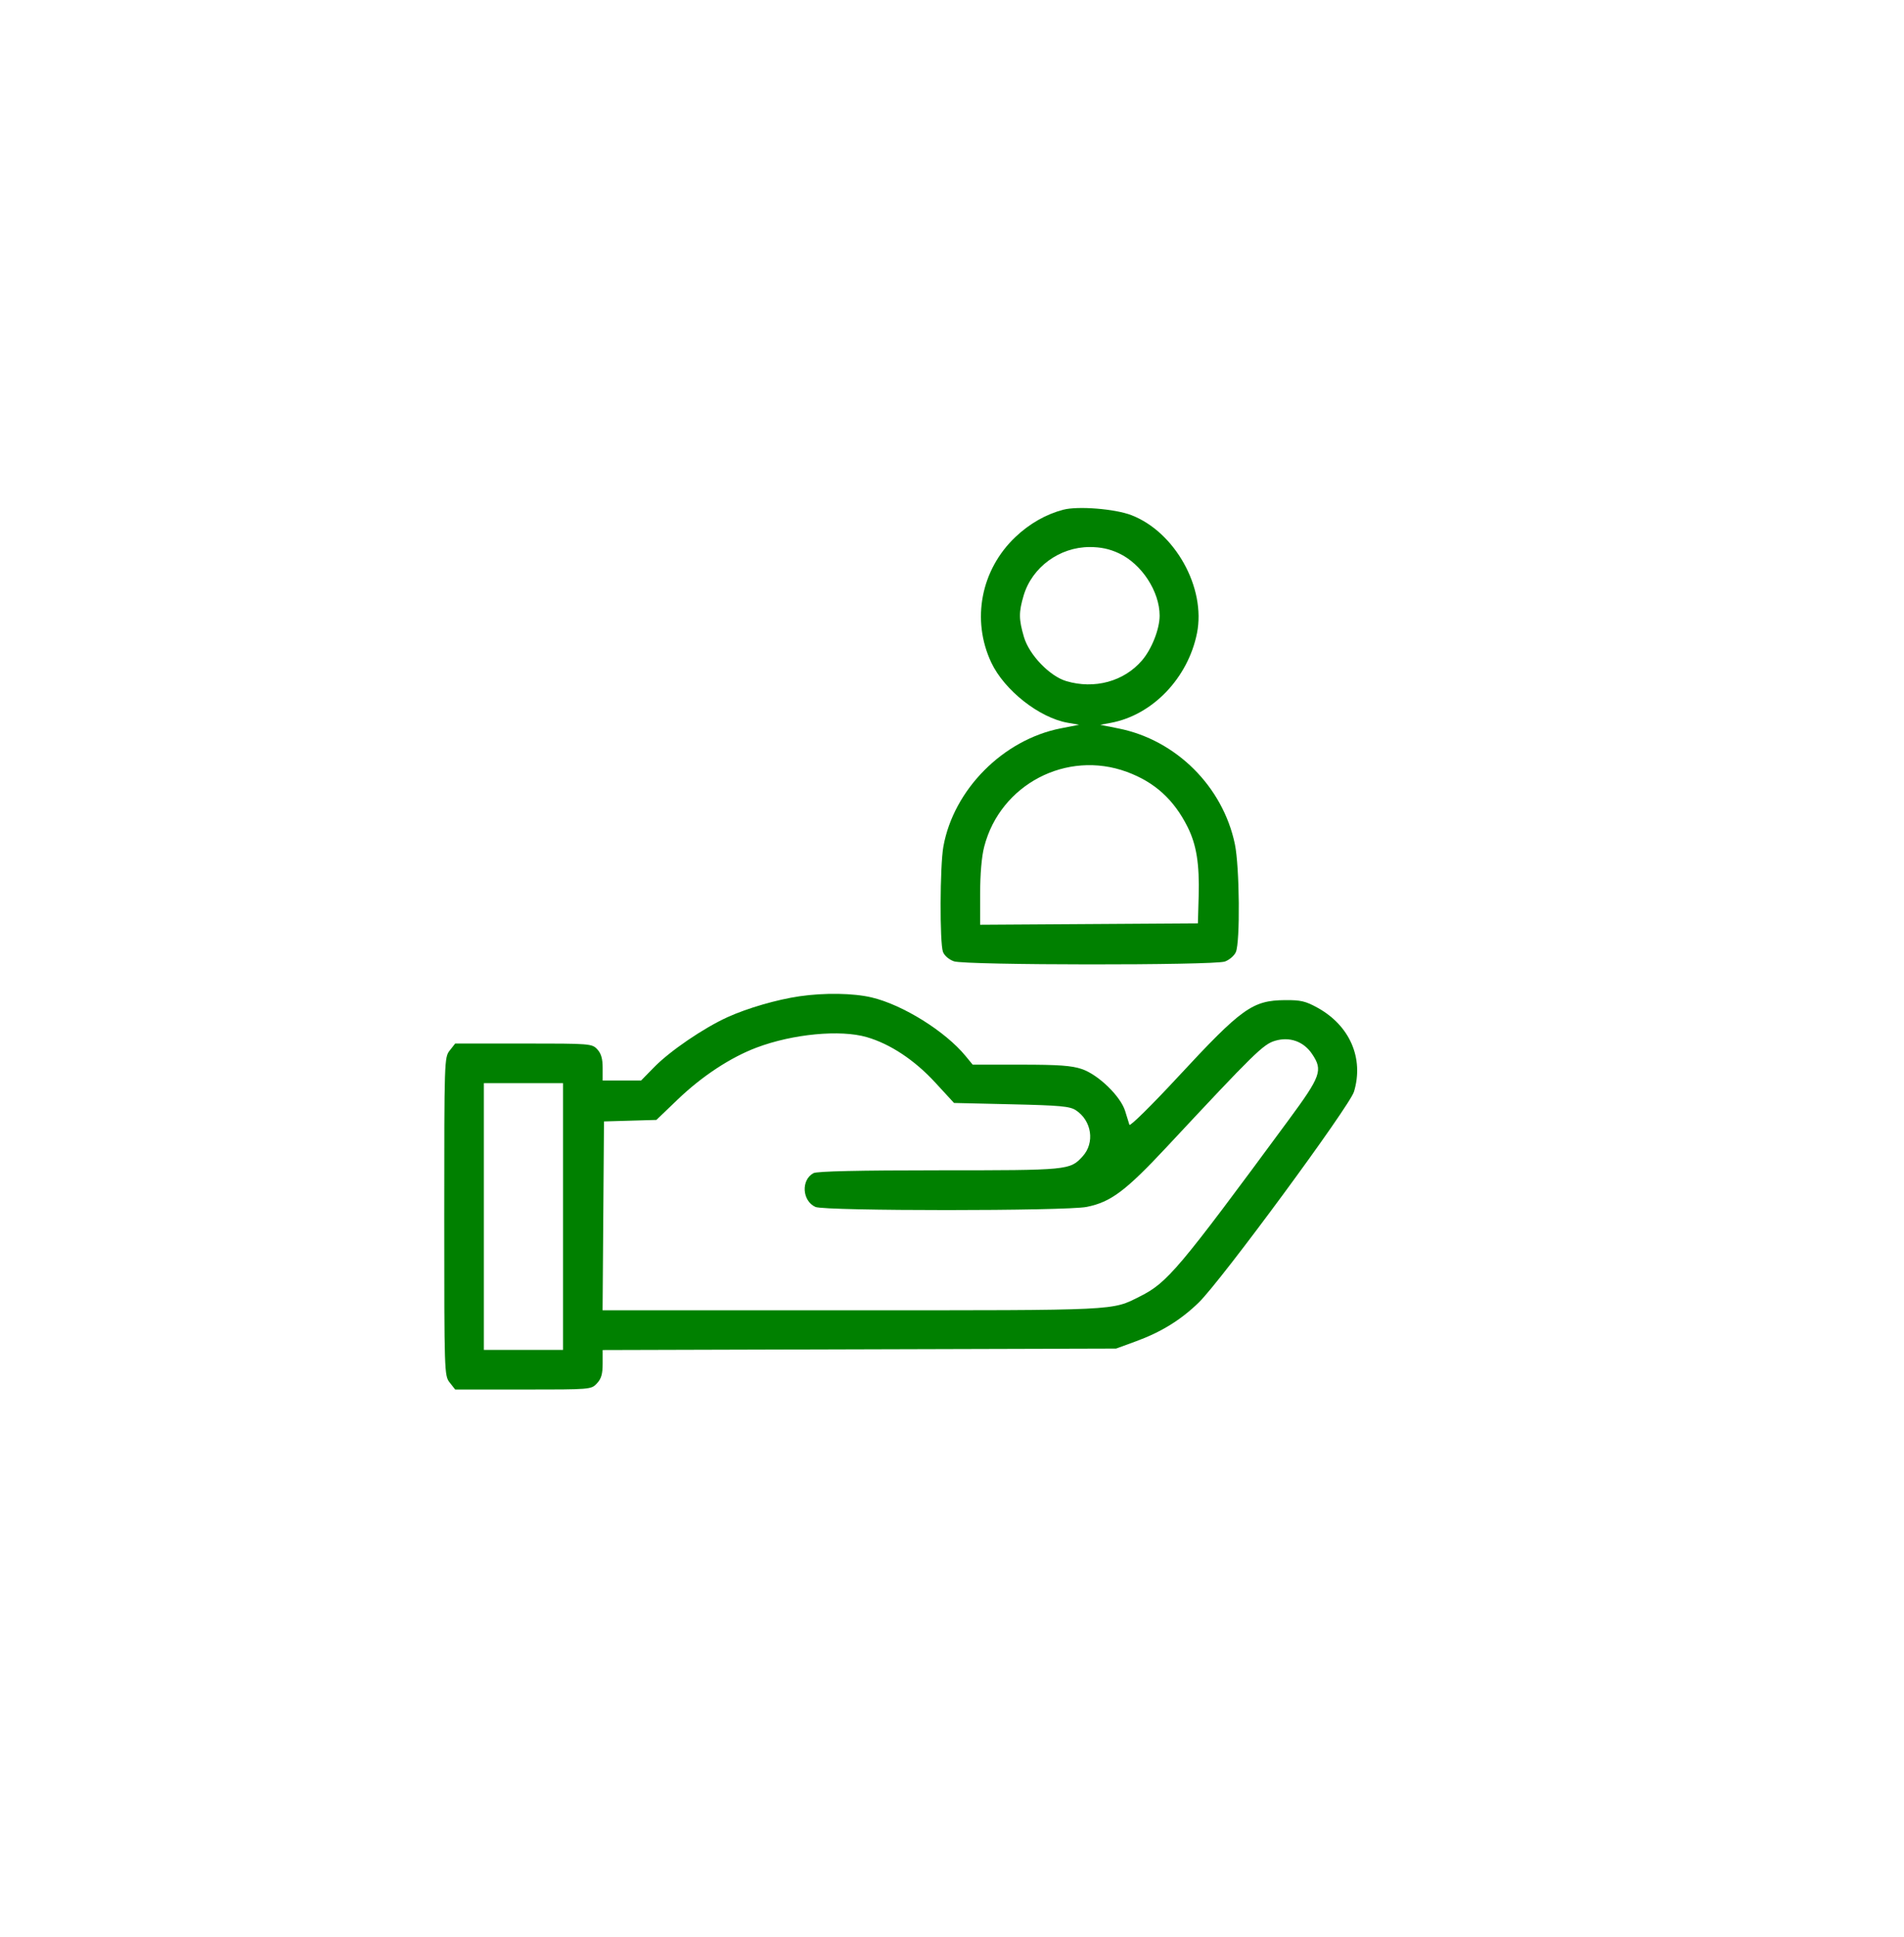 <svg viewBox="0 0 60 61" fill="currentcolor" xmlns="http://www.w3.org/2000/svg"><path style="fill:green" fill-rule="evenodd" clip-rule="evenodd" d="M33.507 16.054C32.963 16.196 32.445 16.491 32 16.912C30.912 17.942 30.606 19.524 31.237 20.866C31.648 21.74 32.753 22.61 33.65 22.765L34.006 22.827L33.424 22.941C31.61 23.298 30.051 24.868 29.728 26.665C29.619 27.271 29.61 29.703 29.716 29.982C29.761 30.1 29.906 30.224 30.061 30.278C30.421 30.404 38.241 30.409 38.599 30.285C38.737 30.236 38.892 30.104 38.944 29.989C39.084 29.681 39.063 27.302 38.914 26.587C38.535 24.772 37.062 23.307 35.254 22.945L34.672 22.829L35.004 22.767C36.317 22.523 37.435 21.36 37.72 19.943C38.007 18.514 37.029 16.756 35.652 16.225C35.136 16.026 33.968 15.933 33.507 16.054ZM35.258 17.426C35.975 17.76 36.543 18.629 36.543 19.391C36.543 19.812 36.295 20.441 35.988 20.8C35.421 21.463 34.488 21.717 33.6 21.452C33.076 21.296 32.432 20.624 32.267 20.063C32.103 19.503 32.101 19.284 32.257 18.758C32.523 17.865 33.387 17.23 34.339 17.23C34.688 17.23 34.964 17.289 35.258 17.426ZM35.512 24.312C36.386 24.634 36.989 25.18 37.421 26.04C37.704 26.603 37.801 27.206 37.773 28.223L37.749 29.082L34.318 29.104L30.887 29.126V28.144C30.887 27.529 30.934 26.977 31.015 26.667C31.522 24.706 33.612 23.612 35.512 24.312ZM25.195 31.379C24.481 31.483 23.557 31.751 22.928 32.036C22.178 32.376 21.115 33.1 20.616 33.61L20.203 34.032H19.597H18.991V33.632C18.991 33.344 18.943 33.18 18.822 33.05C18.655 32.871 18.607 32.867 16.498 32.867H14.345L14.172 33.087C14.002 33.303 14 33.373 14 38.316C14 43.259 14.002 43.329 14.172 43.545L14.345 43.765H16.487C18.619 43.765 18.63 43.764 18.81 43.572C18.948 43.426 18.991 43.277 18.991 42.95V42.521L27.081 42.498L35.171 42.475L35.781 42.252C36.593 41.956 37.212 41.574 37.78 41.02C38.494 40.322 42.53 34.843 42.668 34.383C42.984 33.333 42.538 32.304 41.523 31.742C41.143 31.532 40.99 31.496 40.494 31.5C39.466 31.51 39.134 31.748 37.115 33.925C36.295 34.809 35.609 35.485 35.591 35.427C35.572 35.369 35.512 35.173 35.456 34.992C35.312 34.527 34.612 33.849 34.094 33.672C33.77 33.562 33.369 33.533 32.169 33.533H30.652L30.43 33.263C29.792 32.484 28.448 31.646 27.466 31.415C26.892 31.279 25.978 31.265 25.195 31.379ZM27.315 32.666C28.055 32.881 28.818 33.386 29.469 34.093L30.064 34.739L31.873 34.781C33.413 34.816 33.715 34.844 33.904 34.969C34.407 35.299 34.508 35.997 34.113 36.425C33.717 36.856 33.673 36.86 29.594 36.86C27.08 36.86 25.746 36.89 25.636 36.949C25.238 37.162 25.275 37.822 25.697 38.014C25.986 38.146 33.588 38.145 34.245 38.013C35.007 37.86 35.473 37.51 36.779 36.112C39.533 33.161 39.809 32.891 40.18 32.781C40.639 32.644 41.08 32.8 41.346 33.195C41.694 33.711 41.63 33.889 40.594 35.294C37.129 39.995 36.789 40.398 35.919 40.834C35.025 41.283 35.307 41.269 26.836 41.269H18.989L19.011 38.295L19.033 35.321L19.859 35.297L20.685 35.273L21.356 34.63C22.122 33.895 23.021 33.304 23.845 32.994C24.985 32.565 26.481 32.423 27.315 32.666ZM17.743 38.316V42.517H16.495H15.248V38.316V34.115H16.495H17.743V38.316Z"/></svg>